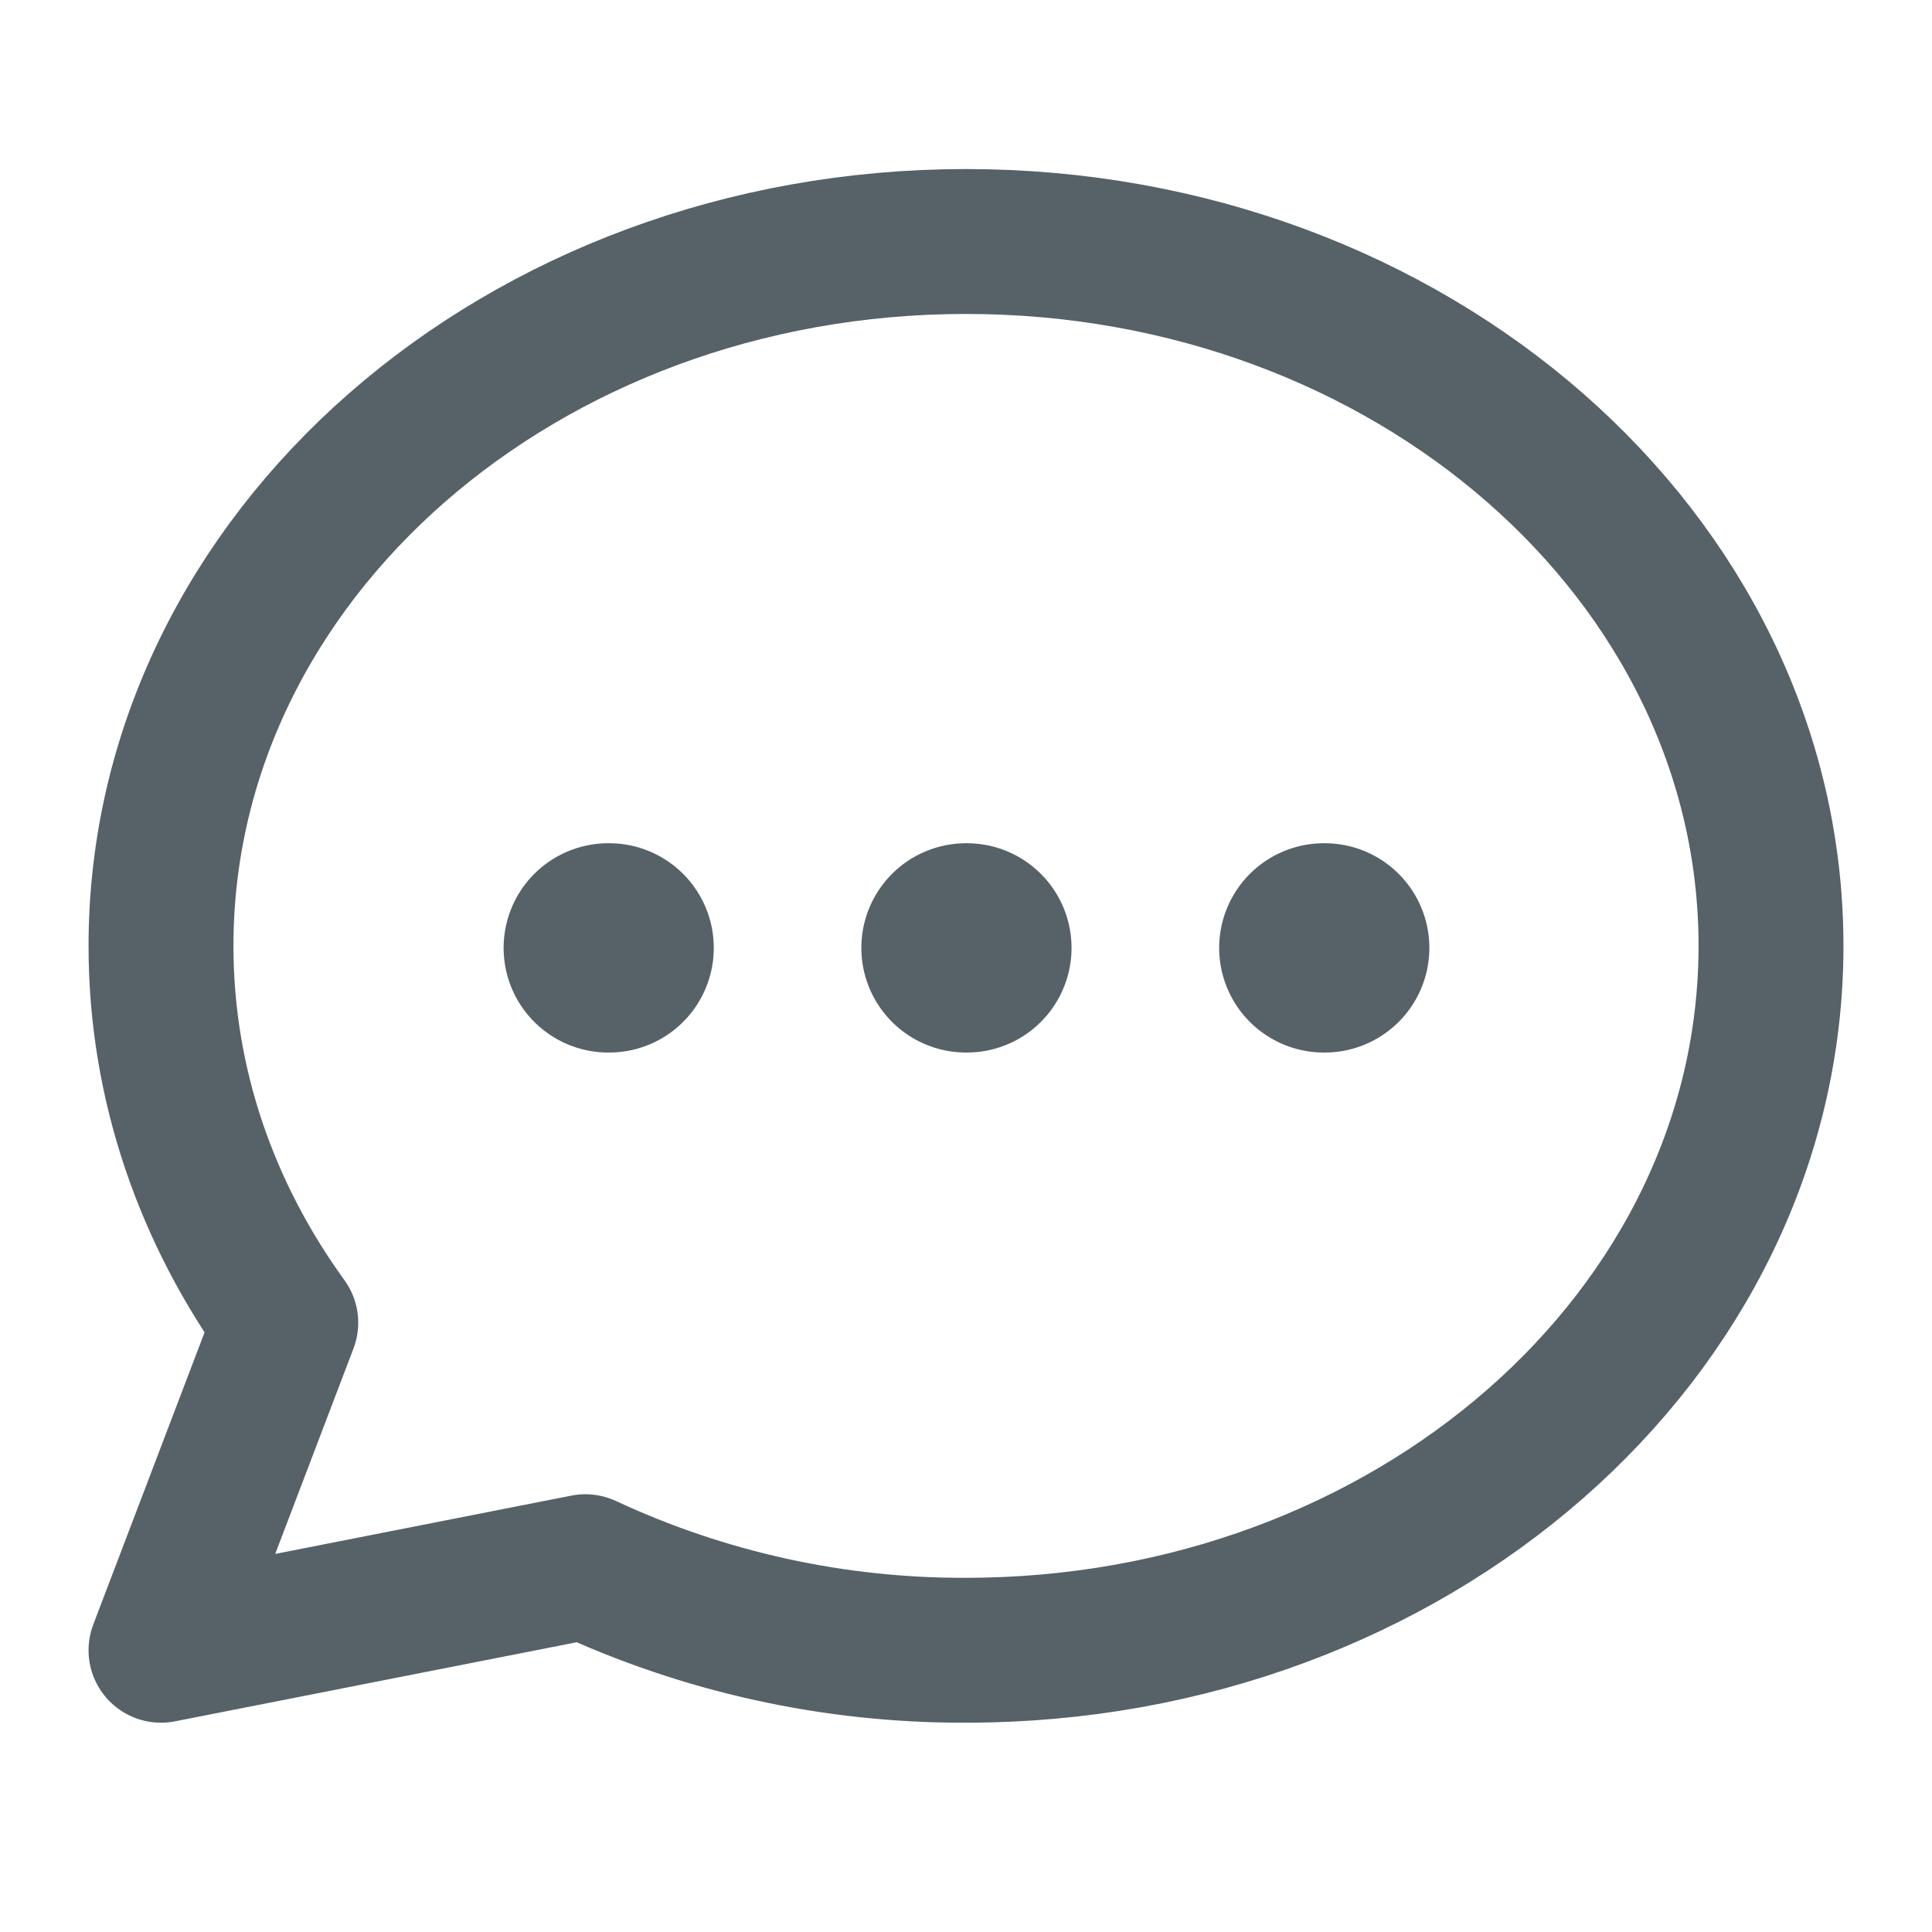 <svg width="24" height="24" viewBox="0 0 24 24" fill="none" xmlns="http://www.w3.org/2000/svg">
<path d="M22 11.75C22 16.582 17.522 20.5 12 20.5C10.365 20.506 8.75 20.151 7.272 19.462L2 20.5L3.55 16.431C2.569 15.077 2 13.472 2 11.75C2 6.918 6.478 3 12 3C17.522 3 22 6.918 22 11.75Z" stroke="#576168" stroke-width="1.8" stroke-linecap="round" stroke-linejoin="round"/>
<path d="M7.556 11.775H7.567M12 11.775H12.011M16.445 11.775H16.456" stroke="#576168" stroke-width="2.6" stroke-linecap="round" stroke-linejoin="round"/>
</svg>

